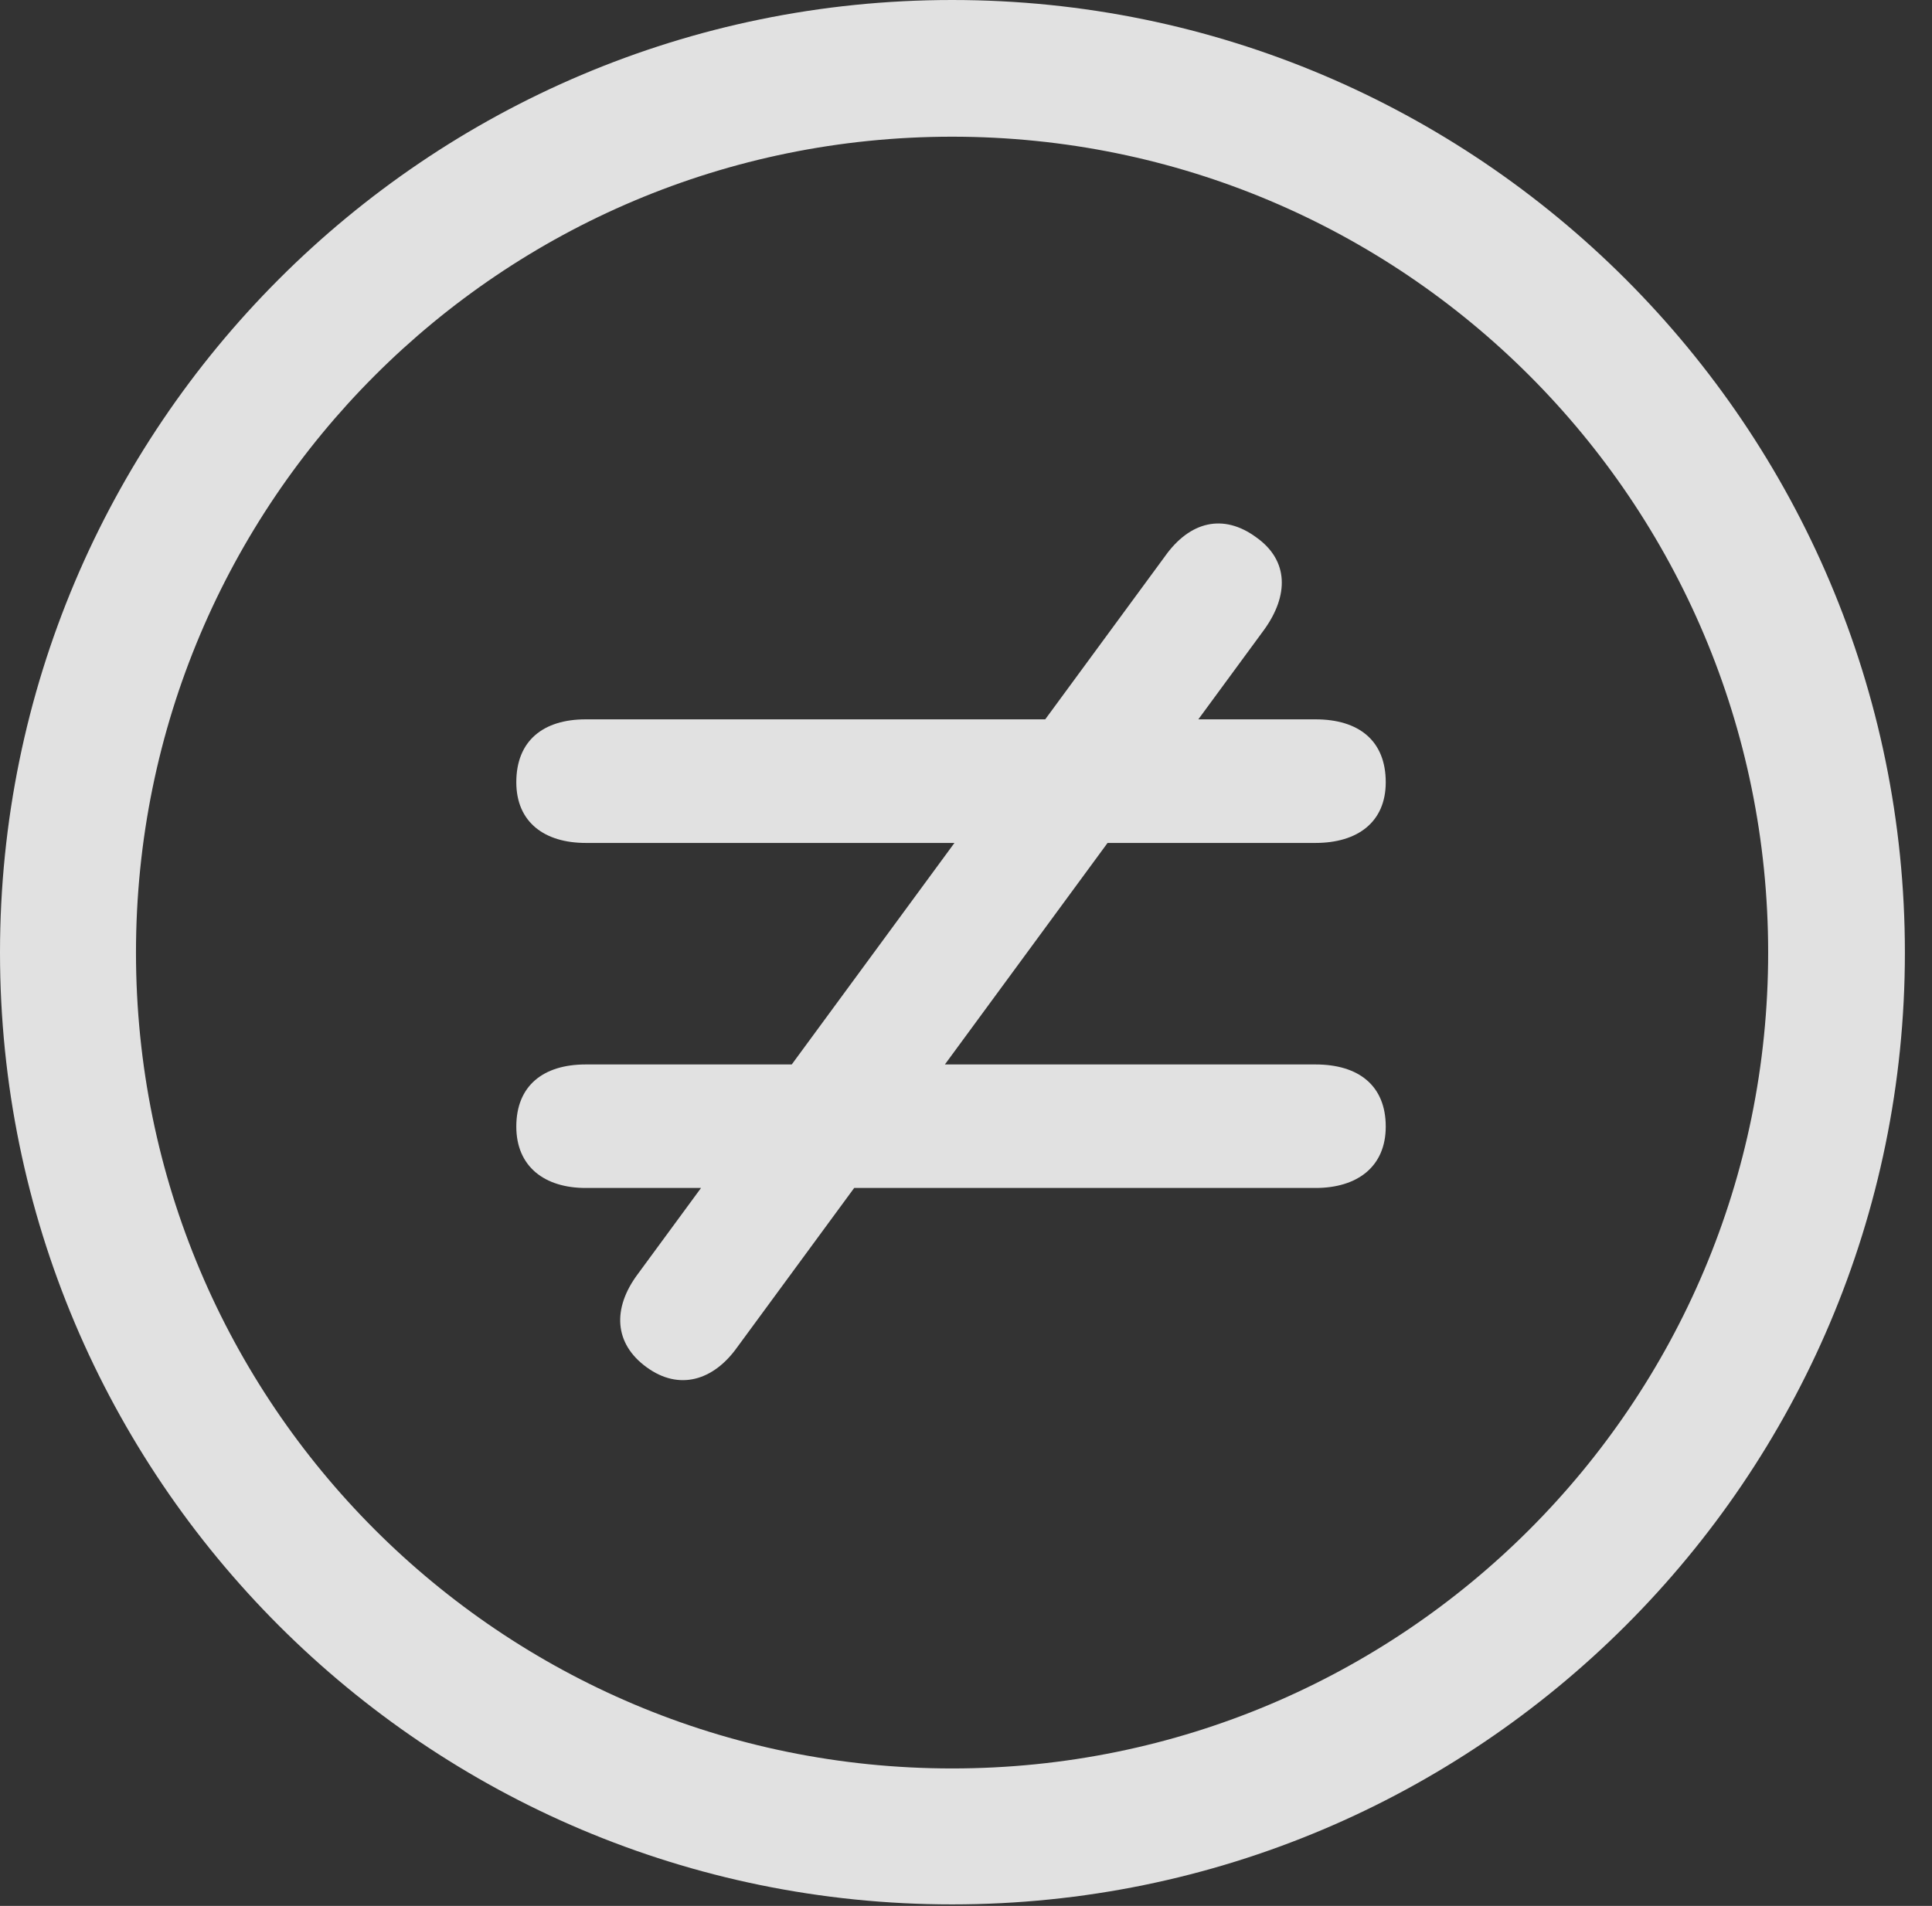 <?xml version="1.0" encoding="UTF-8"?>
<!--Generator: Apple Native CoreSVG 341-->
<!DOCTYPE svg
PUBLIC "-//W3C//DTD SVG 1.1//EN"
       "http://www.w3.org/Graphics/SVG/1.1/DTD/svg11.dtd">
<svg version="1.1" xmlns="http://www.w3.org/2000/svg" xmlns:xlink="http://www.w3.org/1999/xlink" viewBox="0 0 25.801 25.459">
 <rect x="0" y="0" width="25.801" height="25.459" fill="#333333" stroke="none"/>
 <g>
  <rect height="25.459" opacity="0" width="25.801" x="0" y="0"/>
  <path d="M12.715 25.439C19.736 25.439 25.439 19.746 25.439 12.725C25.439 5.703 19.736 0 12.715 0C5.693 0 0 5.703 0 12.725C0 19.746 5.693 25.439 12.715 25.439ZM12.715 23.623C6.689 23.623 1.816 18.75 1.816 12.725C1.816 6.699 6.689 1.826 12.715 1.826C18.74 1.826 23.613 6.699 23.613 12.725C23.613 18.75 18.74 23.623 12.715 23.623Z" fill="white" fill-opacity="0.85"/>
  <path d="M7.822 15.869L17.568 15.869C18.125 15.869 18.506 15.586 18.506 15.049C18.506 14.502 18.145 14.219 17.568 14.219L7.822 14.219C7.256 14.219 6.895 14.502 6.895 15.049C6.895 15.586 7.275 15.869 7.822 15.869ZM7.822 11.26L17.568 11.26C18.125 11.26 18.506 10.986 18.506 10.449C18.506 9.893 18.145 9.609 17.568 9.609L7.822 9.609C7.256 9.609 6.895 9.893 6.895 10.449C6.895 10.986 7.275 11.26 7.822 11.26ZM8.633 18.262C9.072 18.584 9.531 18.438 9.844 17.998L16.885 8.408C17.207 7.959 17.217 7.49 16.777 7.178C16.338 6.855 15.889 6.963 15.557 7.432L8.516 17.021C8.174 17.48 8.203 17.949 8.633 18.262Z" fill="white" fill-opacity="0.85"/>
 </g>
</svg>
